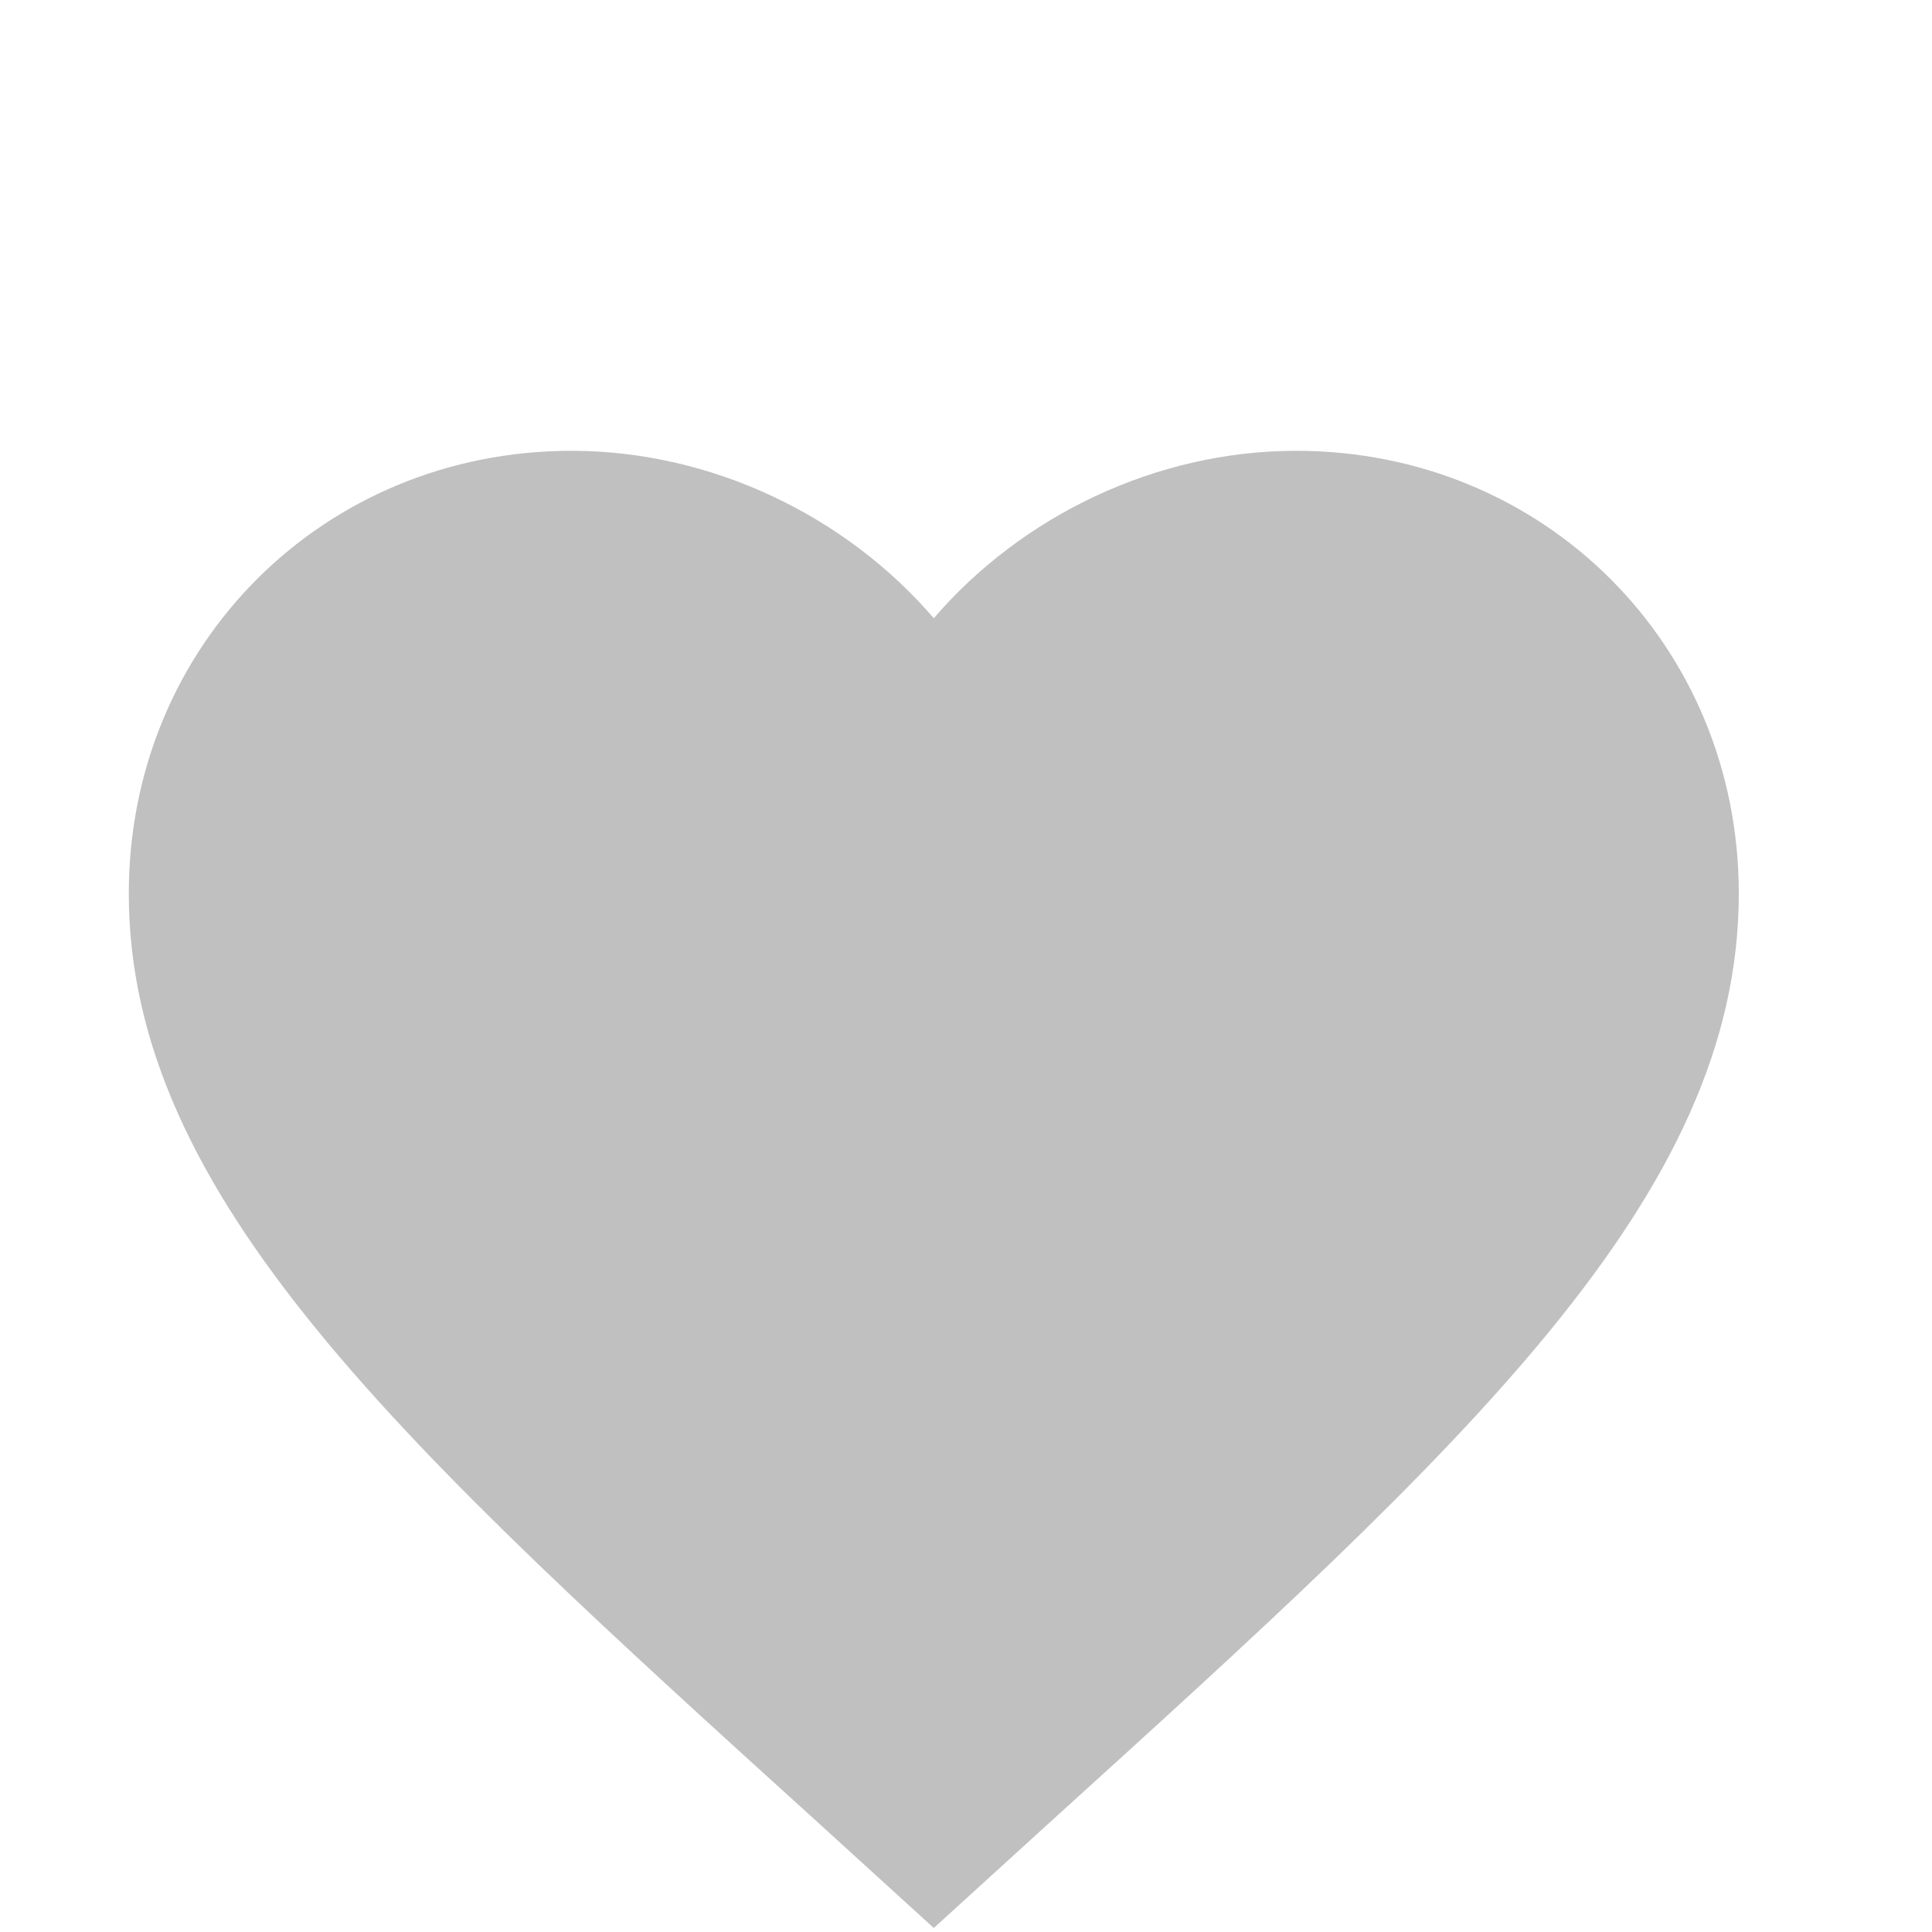 <svg width="30" height="30" viewBox="0 0 30 30" fill="none" xmlns="http://www.w3.org/2000/svg">
<path d="M14.5 29.938L12.688 28.288C6.25 22.45 2 18.587 2 13.875C2 10.012 5.025 7 8.875 7C11.05 7 13.137 8.012 14.5 9.6C15.863 8.012 17.95 7 20.125 7C23.975 7 27 10.012 27 13.875C27 18.587 22.75 22.45 16.312 28.288L14.5 29.938Z" fill="#C0C0C0"/>
</svg>
